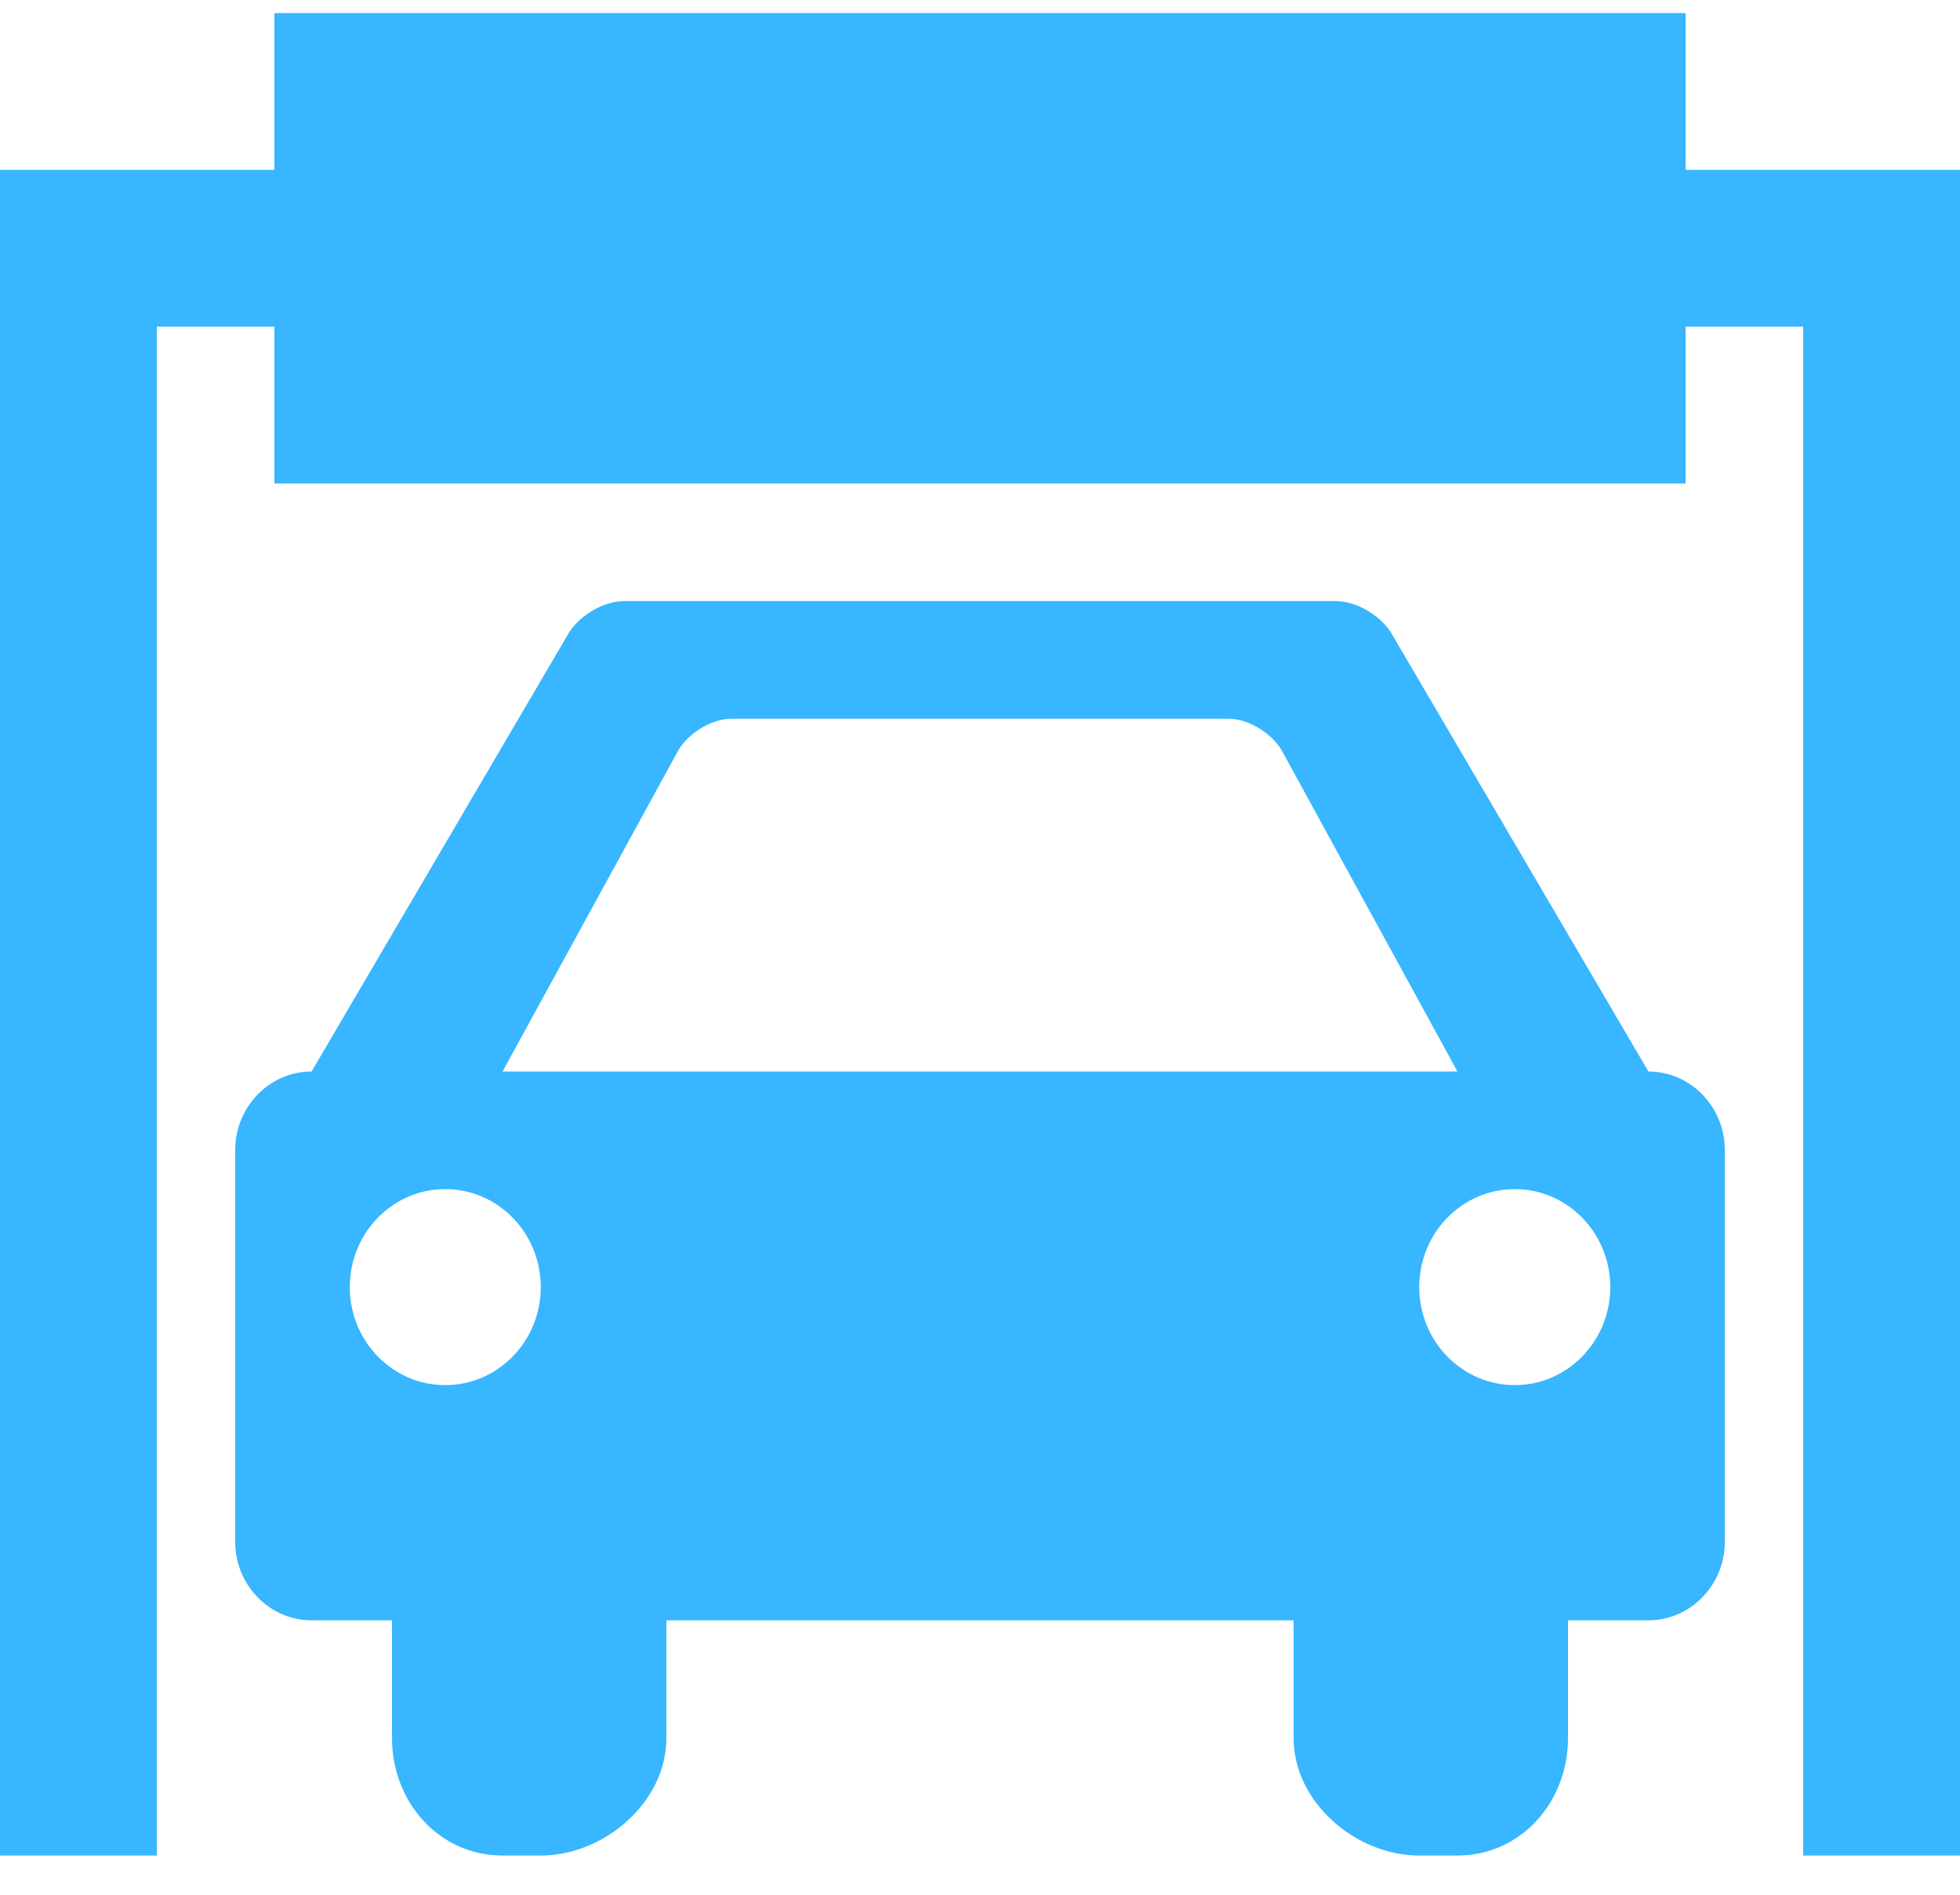 <svg width="30" height="29" viewBox="0 0 30 29" fill="none" xmlns="http://www.w3.org/2000/svg">
<path d="M25.8 2.6V0.2H4.2V2.6H0V28.4H2.4V5H4.2V7.4H25.8V5H27.6V28.4H30V2.6H25.8ZM25.231 16.4L21.316 9.725C21.161 9.436 20.77 9.2 20.449 9.2H9.551C9.229 9.2 8.839 9.436 8.684 9.725L4.769 16.4C4.126 16.4 3.6 16.94 3.6 17.6V23.6C3.6 24.26 4.126 24.8 4.769 24.8H6V26.6C6 27.59 6.728 28.4 7.692 28.4H8.277C9.241 28.4 10.2 27.59 10.2 26.6V24.8H19.8V26.6C19.8 27.59 20.758 28.4 21.723 28.4H22.308C23.272 28.4 24 27.59 24 26.6V24.8H25.231C25.874 24.8 26.4 24.26 26.4 23.6V17.6C26.4 16.94 25.874 16.4 25.231 16.4ZM6.815 21.2C6.008 21.2 5.354 20.529 5.354 19.7C5.354 18.871 6.008 18.2 6.815 18.2C7.623 18.2 8.277 18.871 8.277 19.7C8.277 20.529 7.623 21.2 6.815 21.2ZM7.692 16.4L10.354 11.536C10.498 11.241 10.879 11 11.2 11H18.8C19.121 11 19.502 11.241 19.646 11.536L22.308 16.4H7.692ZM23.185 21.2C22.378 21.2 21.723 20.529 21.723 19.7C21.723 18.871 22.378 18.2 23.185 18.2C23.992 18.2 24.647 18.871 24.647 19.7C24.647 20.529 23.992 21.2 23.185 21.2Z" fill="#38B6FF"/>
</svg>
